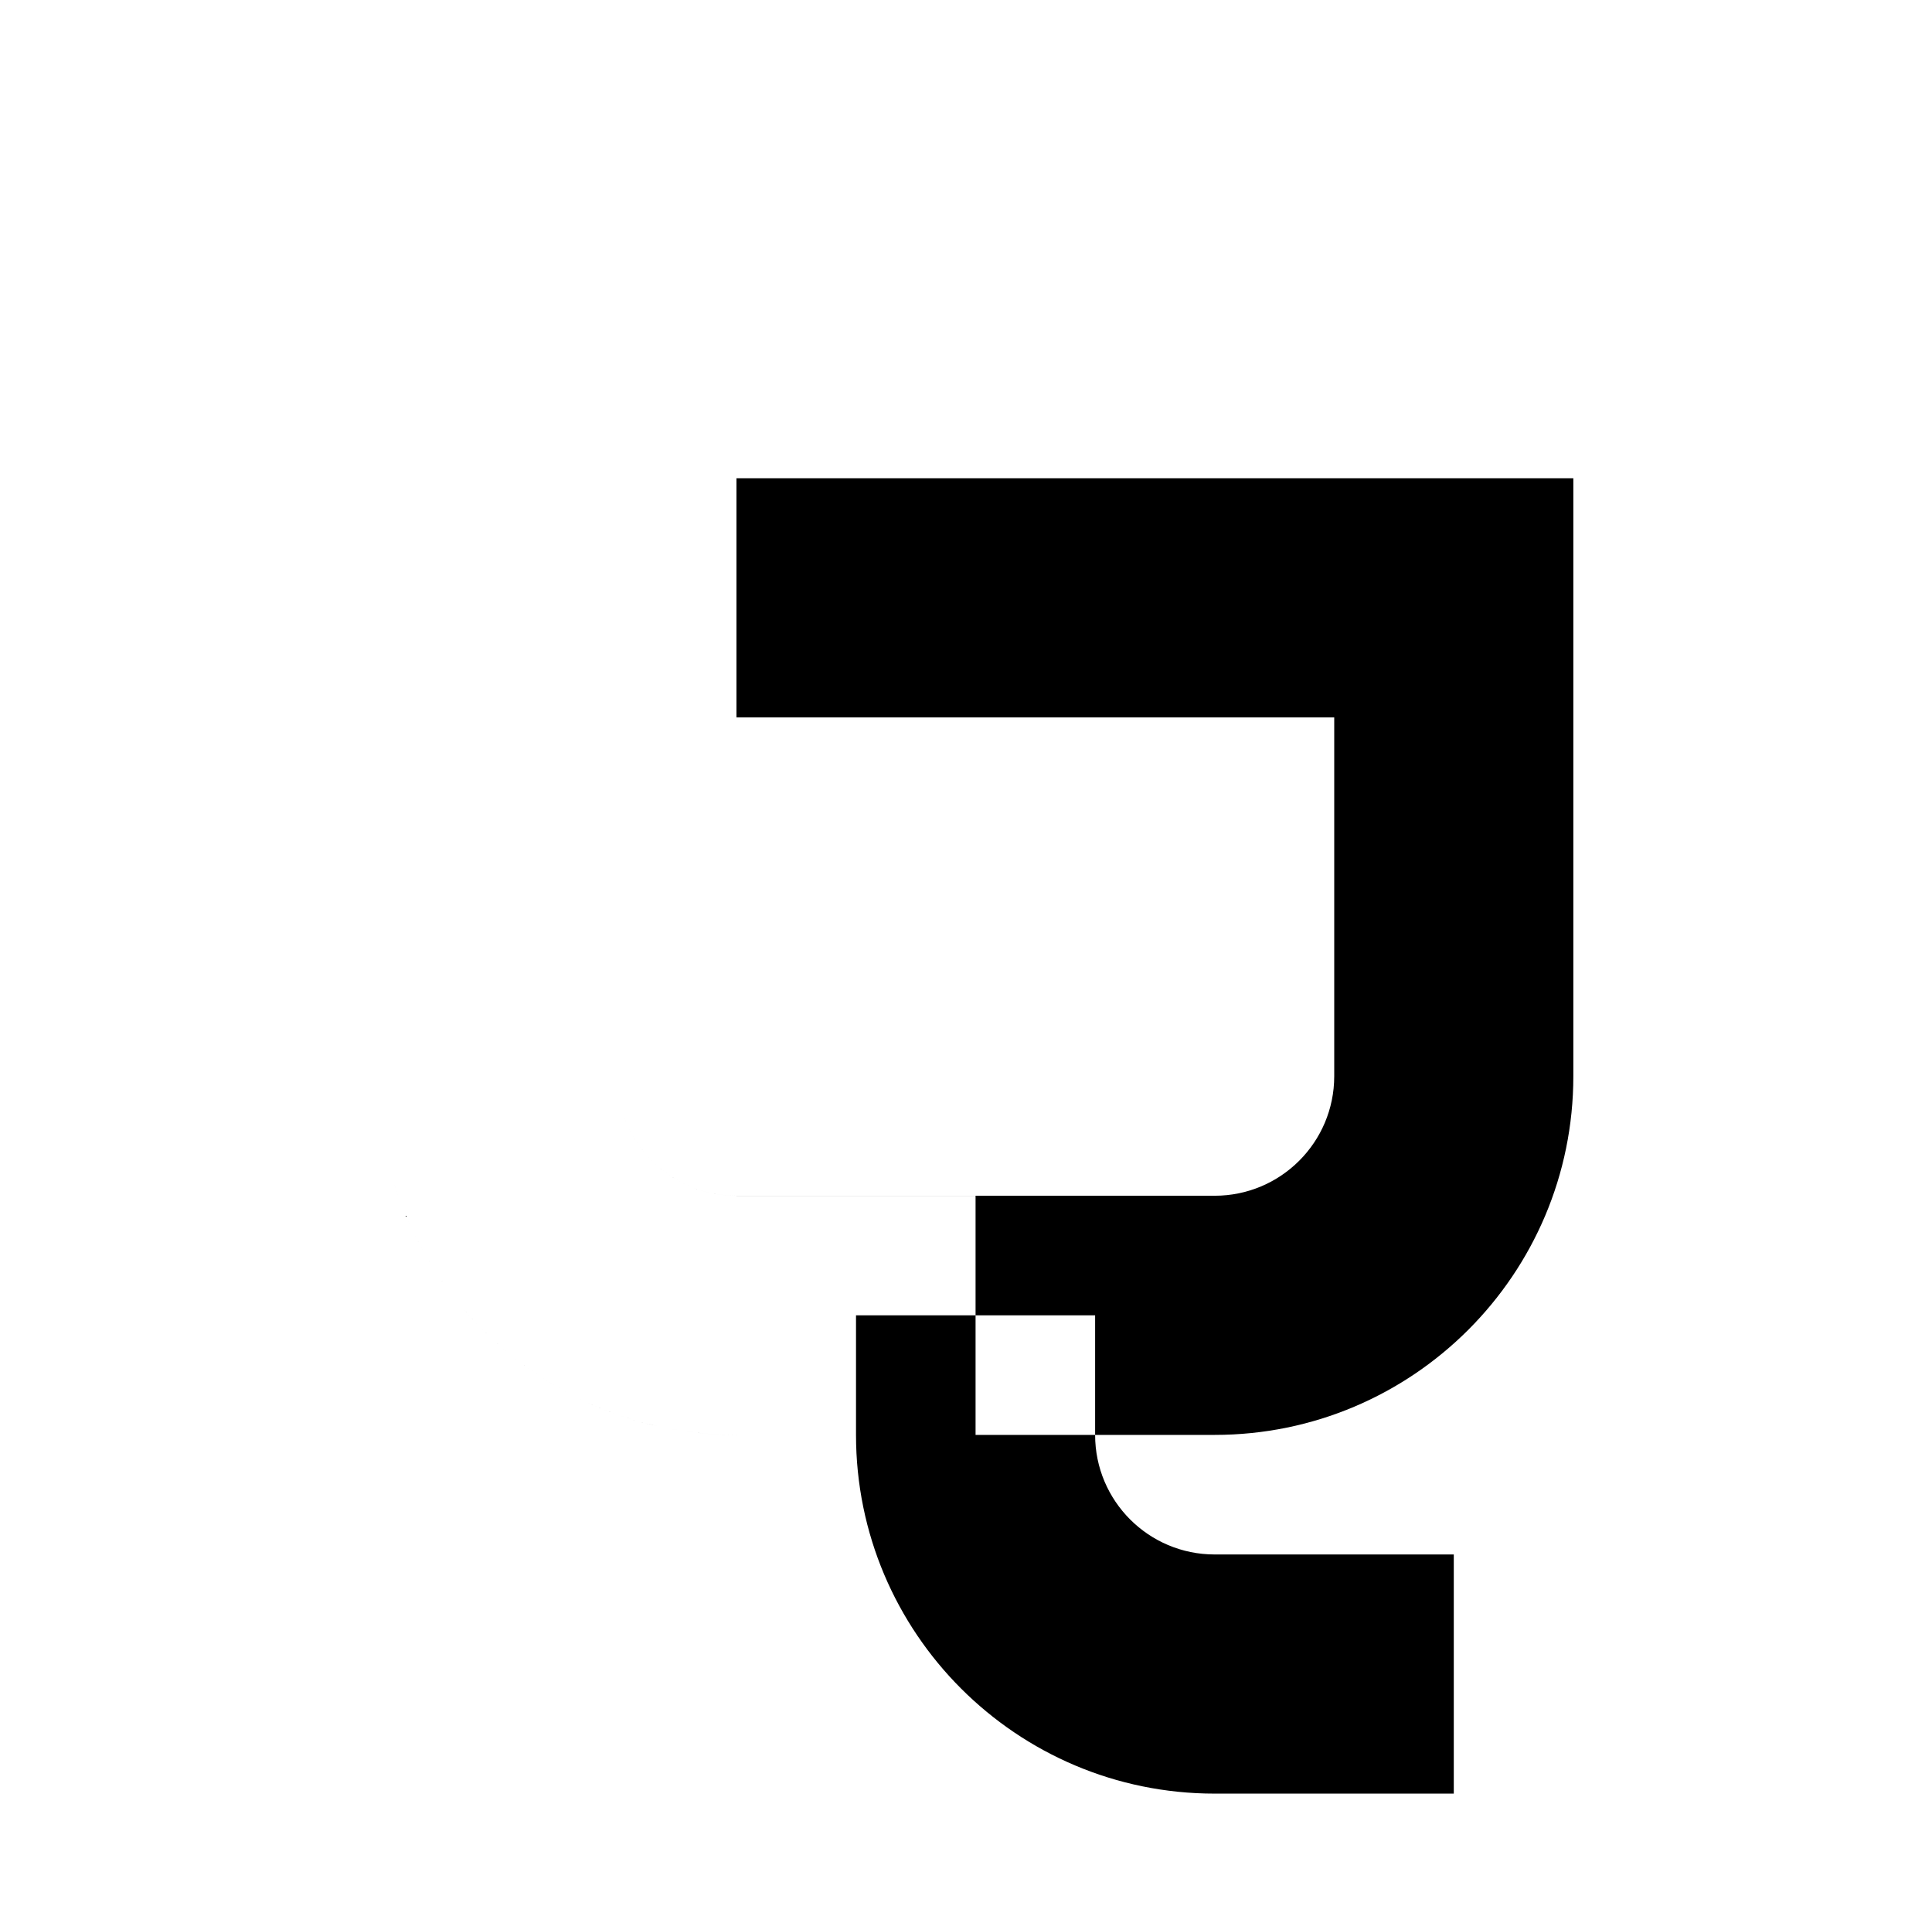 <?xml version="1.0" standalone="no"?>
<!DOCTYPE svg PUBLIC "-//W3C//DTD SVG 1.1//EN" "http://www.w3.org/Graphics/SVG/1.1/DTD/svg11.dtd" >
<svg xmlns="http://www.w3.org/2000/svg" xmlns:xlink="http://www.w3.org/1999/xlink" version="1.1" viewBox="-10 0 1010 1000">
  <g transform="matrix(1 0 0 -1 0 800)">
   <path fill="currentColor"
d="M500.001 112.5v-62.5h124.999c103.545 0 187.5 83.955 187.5 187.5v250v62.5h-62.5h-125v-62.5v-62.5h62.5v-187.5c0 -34.528 -27.972 -62.5 -62.5 -62.5h-124.999v-62.5zM500.001 112.5v-62.5h-125.011c-103.542 0 -187.488 83.955 -187.49 187.493
l0.001 250.007l0.001 62.5h62.499h125v-62.5v-62.5h-62.5l-0.001 -187.507c0.001 -34.523 27.972 -62.493 62.49 -62.493h125.011v-62.5v0zM500.001 112.5h62.5v-62.5c0 -34.528 27.973 -62.5 62.499 -62.5h125v-62.5v-62.5h-125
c-103.544 0 -187.499 83.955 -187.499 187.5v62.5h62.5zM375.001 487.5h62.5v187.5h-62.5h-62.5v-187.5h62.5zM375.001 487.5v-62.5h249.999v62.5v62.5h-249.999v-62.5zM625 487.5h-62.5v187.5h62.5h62.5v-187.5h-62.5zM500.001 112.5v62.5h-125.011
c-34.519 0 -62.489 27.971 -62.49 62.493l0.001 187.507h62.5v62.5v62.5h-125h-62.499l-0.001 -62.5l-0.001 -250.007c0.002 -103.538 83.948 -187.493 187.49 -187.493h125.011v62.5v0zM500.001 112.5h62.5v-62.5
c0 -34.528 27.973 -62.5 62.499 -62.5h125v-62.5v-62.5h-125c-103.544 0 -187.499 83.955 -187.499 187.5v62.5h62.5zM375.001 487.5h-62.5v187.5h62.5h62.5v-187.5h-62.5zM375.001 487.5v62.5h249.999v-62.5v-62.5h-249.999v62.5zM625 487.5h62.5v187.5h-62.5h-62.5
v-187.5h62.5zM500.001 112.5h-62.5v-62.5c0 -103.545 83.955 -187.5 187.499 -187.5h125v62.5v62.5h-125c-34.526 0 -62.499 27.972 -62.499 62.5v62.5h-62.5zM375.001 487.5h62.5v187.5h-62.5h-62.5v-187.5h62.5zM375.001 487.5v-62.5h249.999v62.5v62.5h-249.999v-62.5
zM625 487.5h-62.5v187.5h62.5h62.5v-187.5h-62.5zM375.001 487.5h-62.5v187.5h62.5h62.5v-187.5h-62.5zM375.001 487.5v62.5h249.999v-62.5v-62.5h-249.999v62.5zM625 487.5h62.5v187.5h-62.5h-62.5v-187.5h62.5zM375.001 487.5v62.5h249.999v-62.5v-62.5h-249.999v62.5z
M625 487.5h-62.5v187.5h62.5h62.5v-187.5h-62.5zM625 487.5h62.5v187.5h-62.5h-62.5v-187.5h62.5z" />
  </g>

</svg>
